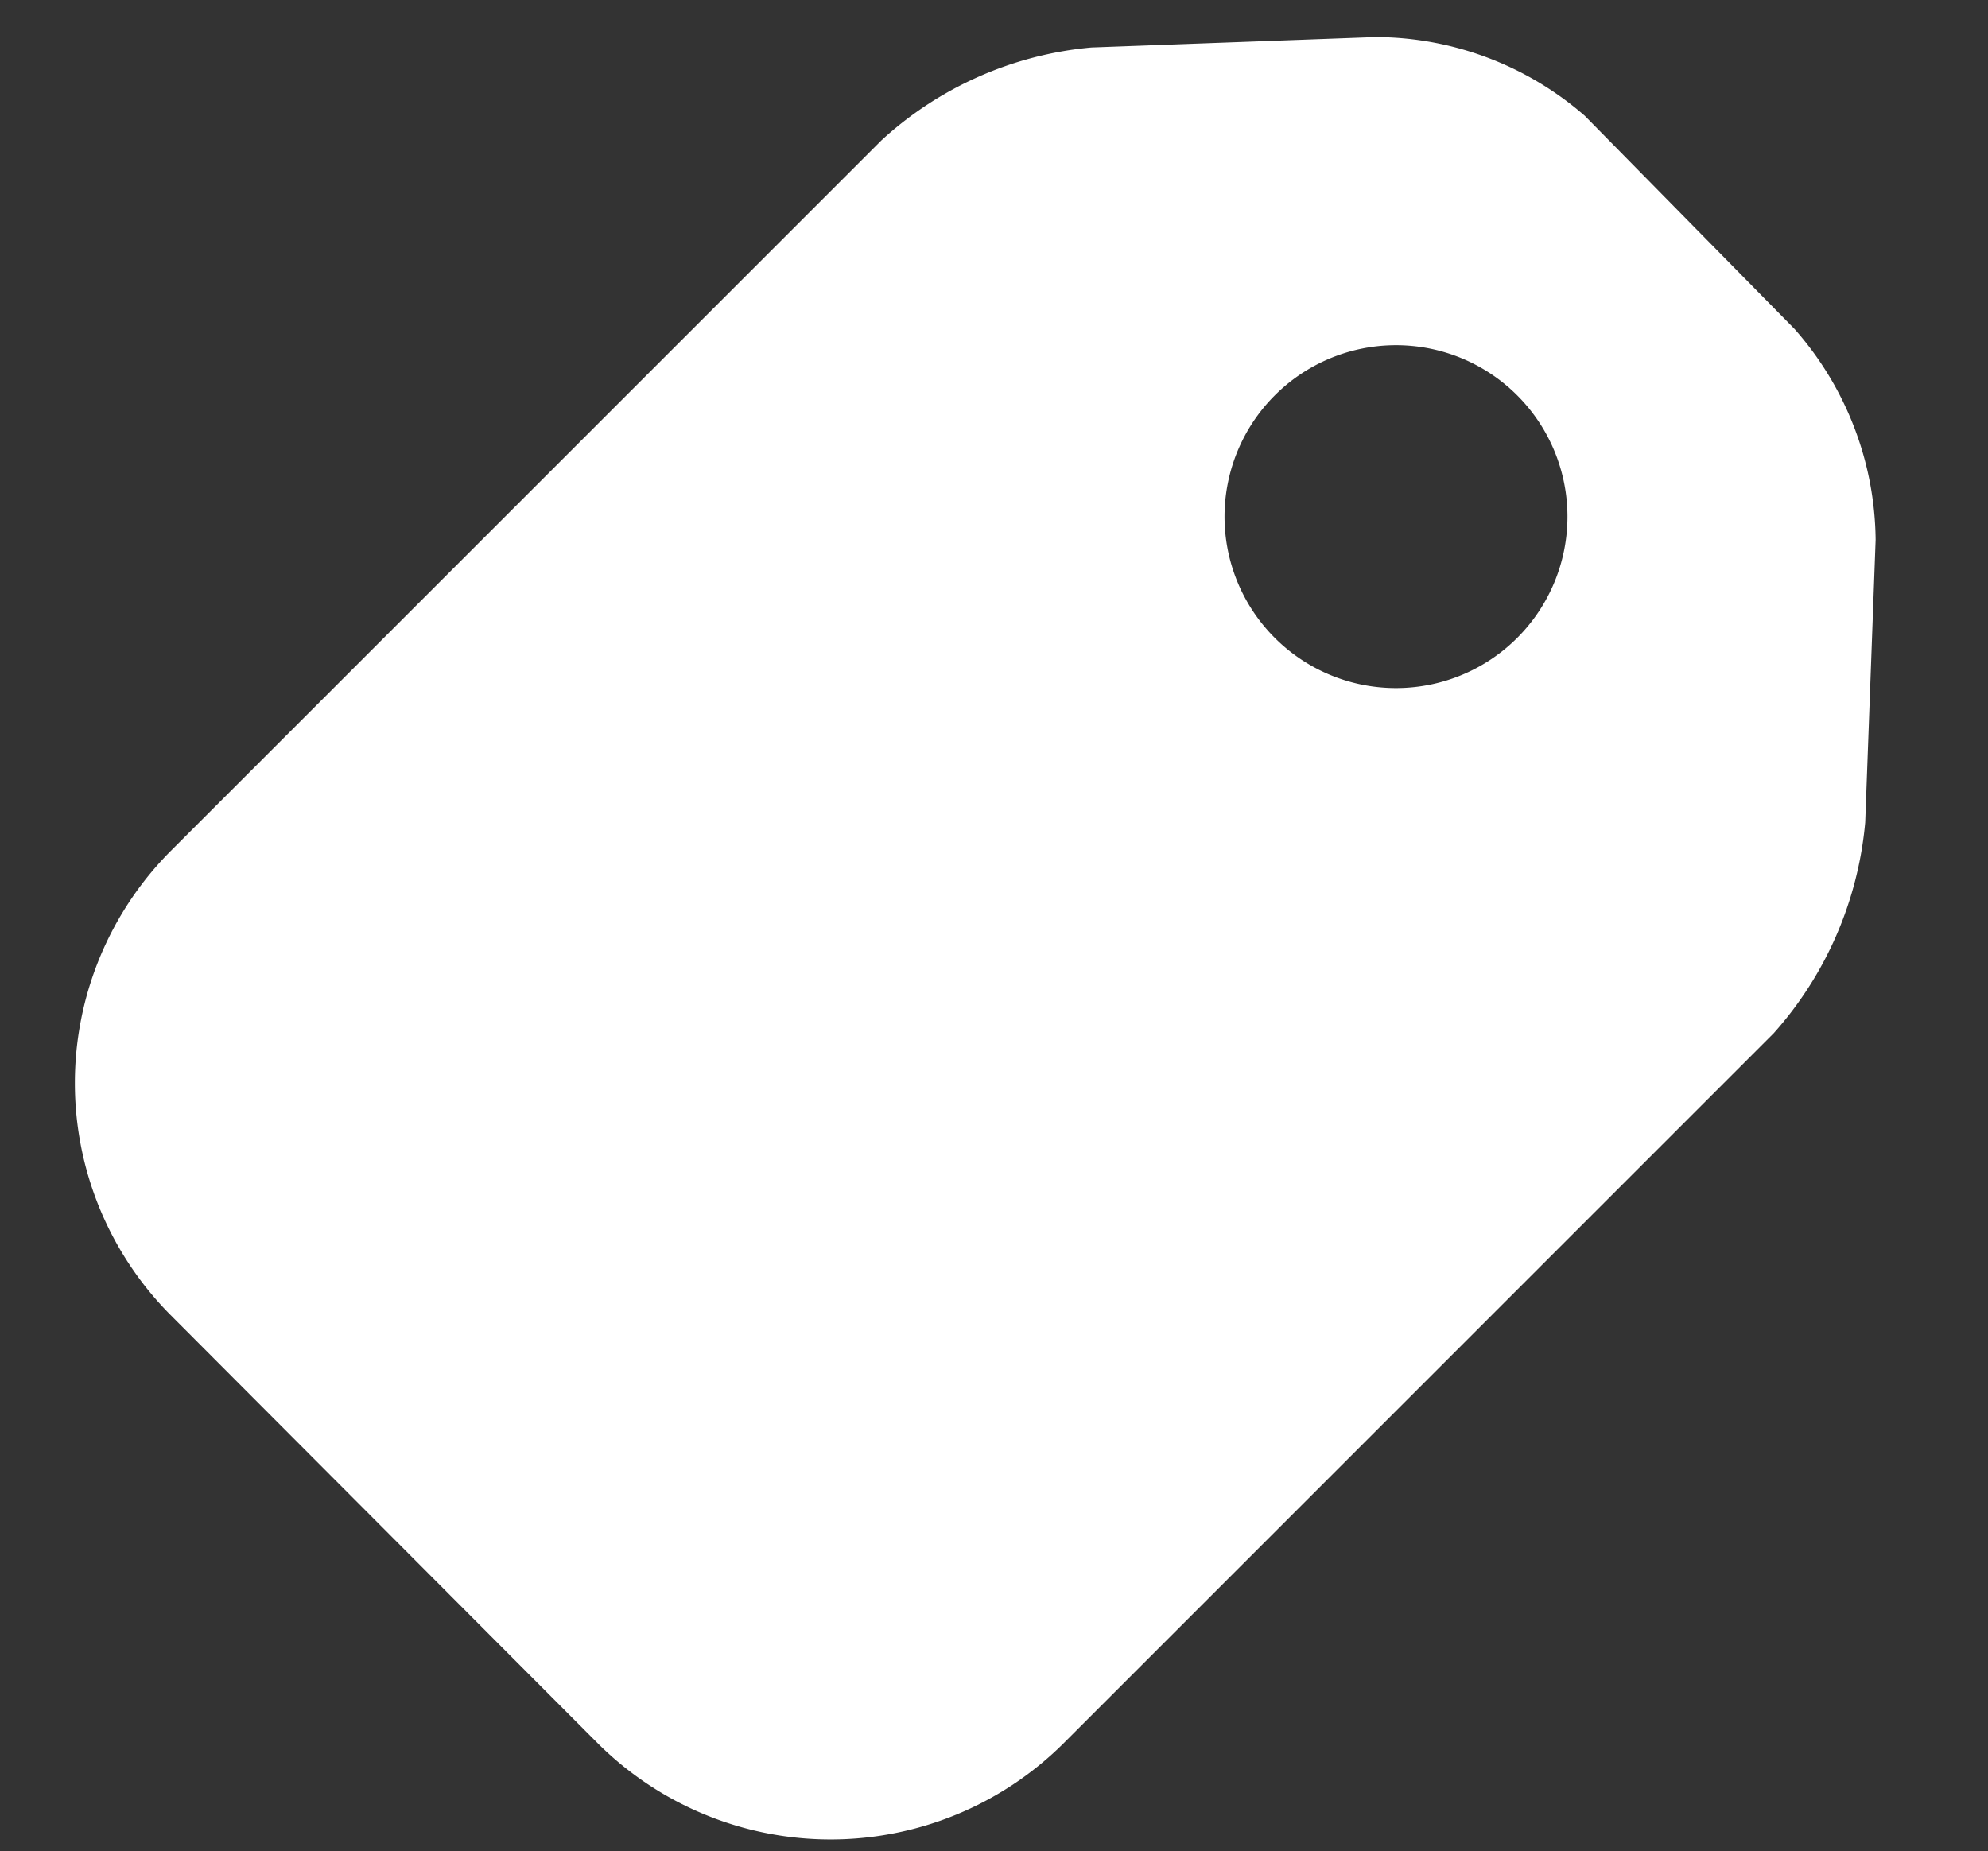 <svg xmlns="http://www.w3.org/2000/svg" viewBox="0 0 17.16 15.98"><rect x="0" y="0" width="17.16" height="15.98" fill="#333333" stroke="none"/><defs><style>.cls-1{fill:#fff;}</style></defs><title>illustrations</title><g id="input_icons" data-name="input icons"><path class="cls-1" d="M15.49,2.84,13.68,1A2.76,2.76,0,0,0,11.87.32L9.42.41a3.09,3.09,0,0,0-1.81.8L1.47,7.35a2.84,2.84,0,0,0,0,4l3.7,3.71a2.85,2.85,0,0,0,4,0l6.14-6.14a3.16,3.16,0,0,0,.79-1.82l.09-2.44A2.79,2.79,0,0,0,15.49,2.84Zm-3.43,3.1a1.48,1.48,0,1,1,1.47-1.48,1.48,1.48,0,0,1-1.47,1.48Z"/></g></svg>